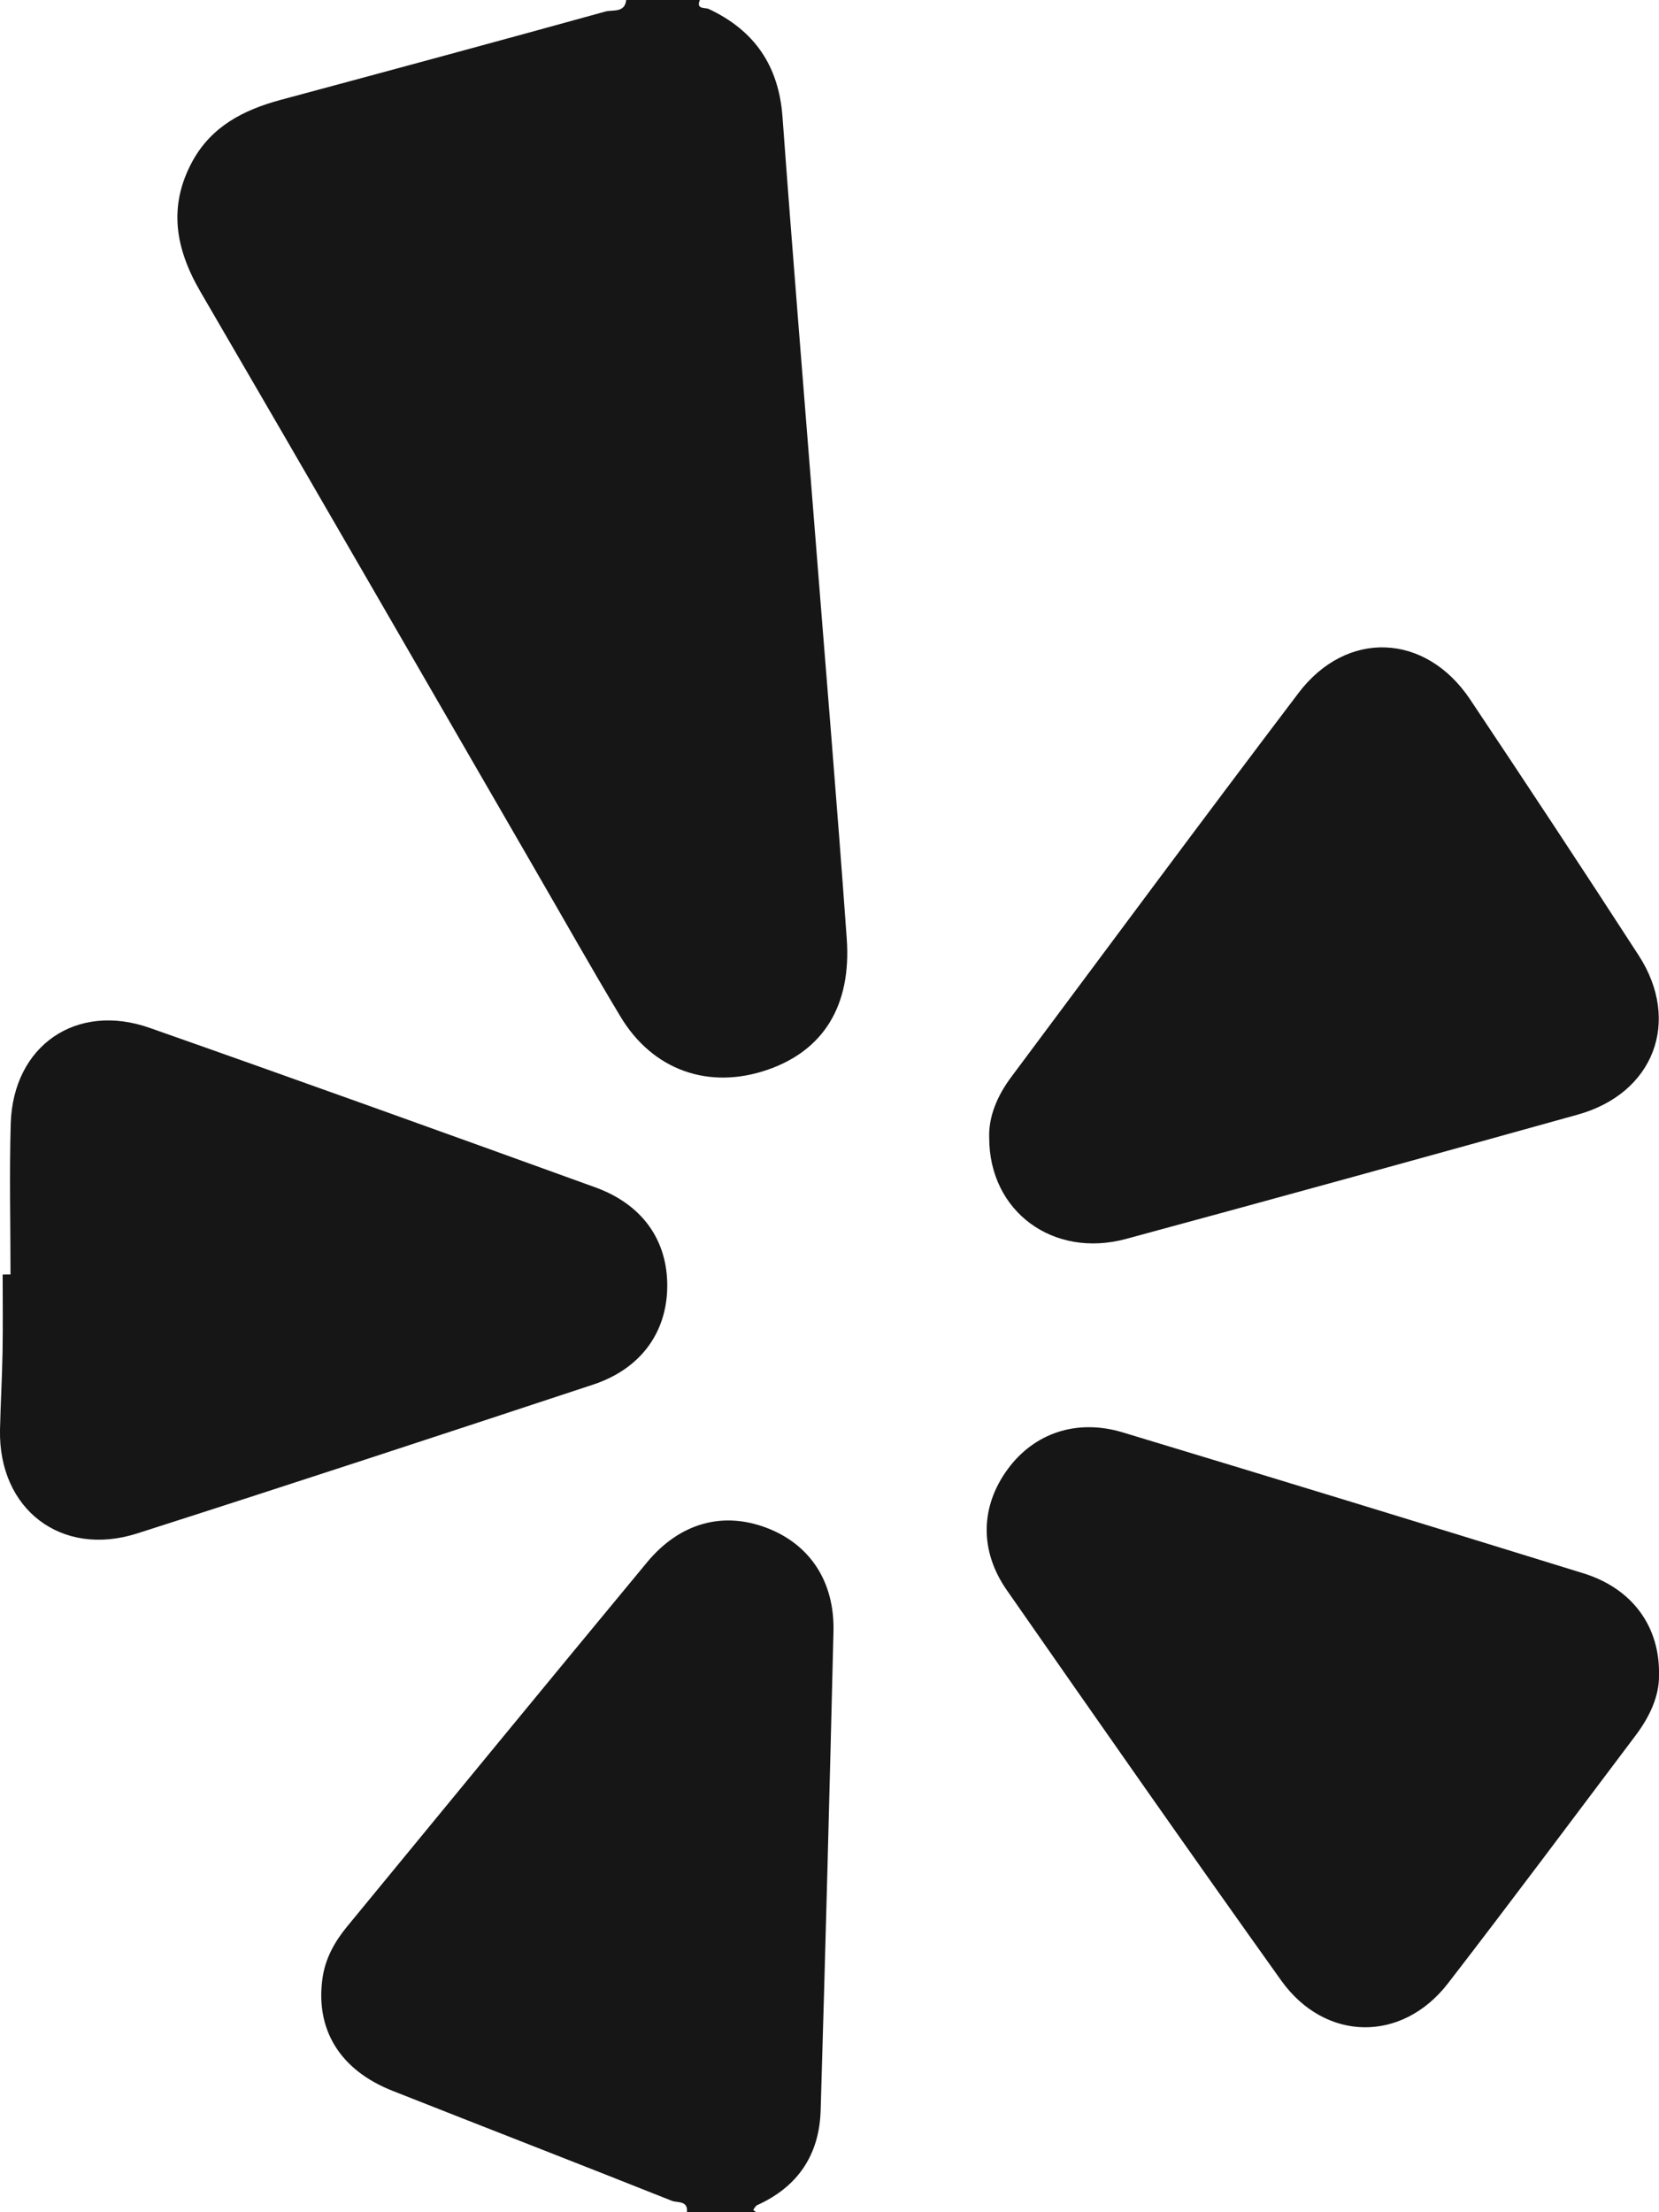 <svg width="15" height="20" viewBox="0 0 15 20" fill="none" xmlns="http://www.w3.org/2000/svg">
<path d="M6.328 0C6.291 0.088 6.375 0.066 6.408 0.081C6.823 0.276 7.041 0.595 7.075 1.056C7.166 2.301 7.269 3.546 7.367 4.791C7.464 6.024 7.568 7.255 7.656 8.488C7.699 9.095 7.442 9.498 6.941 9.671C6.41 9.855 5.901 9.677 5.609 9.189C5.341 8.743 5.086 8.289 4.825 7.839C3.821 6.104 2.821 4.368 1.812 2.637C1.585 2.247 1.518 1.864 1.741 1.456C1.914 1.142 2.202 0.994 2.534 0.904C3.515 0.64 4.496 0.375 5.475 0.104C5.538 0.086 5.649 0.12 5.662 0C5.884 0 6.106 0 6.328 0Z" fill="#161616"/>
<path d="M6.211 20C6.223 19.892 6.123 19.916 6.075 19.897C5.234 19.562 4.39 19.235 3.548 18.902C3.072 18.714 2.85 18.347 2.916 17.883C2.942 17.702 3.028 17.551 3.141 17.414C4.043 16.317 4.943 15.22 5.849 14.126C6.146 13.767 6.535 13.662 6.932 13.813C7.321 13.961 7.546 14.296 7.536 14.747C7.501 16.191 7.463 17.635 7.42 19.079C7.408 19.479 7.216 19.769 6.846 19.936C6.831 19.943 6.822 19.964 6.81 19.979C6.819 19.986 6.828 19.993 6.837 20C6.628 20 6.42 20 6.211 20Z" fill="#161616"/>
<path d="M15 15.145C15.003 15.332 14.917 15.519 14.789 15.689C14.225 16.437 13.665 17.189 13.092 17.931C12.676 18.469 11.981 18.46 11.584 17.905C10.749 16.735 9.925 15.556 9.103 14.376C8.853 14.017 8.866 13.618 9.11 13.284C9.35 12.956 9.735 12.824 10.152 12.95C11.542 13.37 12.93 13.795 14.317 14.224C14.756 14.36 15.01 14.703 15 15.145Z" fill="#161616"/>
<path d="M8.944 10.287C8.937 10.096 9.016 9.907 9.144 9.736C10.008 8.578 10.867 7.417 11.74 6.266C12.175 5.691 12.889 5.721 13.292 6.323C13.805 7.091 14.314 7.862 14.816 8.637C15.203 9.234 14.952 9.886 14.265 10.077C12.905 10.456 11.543 10.832 10.18 11.201C9.524 11.378 8.944 10.955 8.944 10.287Z" fill="#161616"/>
<path d="M0.095 11.522C0.095 11.067 0.084 10.612 0.097 10.157C0.119 9.453 0.69 9.059 1.354 9.293C2.699 9.766 4.041 10.249 5.381 10.734C5.81 10.889 6.037 11.215 6.033 11.633C6.029 12.048 5.792 12.376 5.362 12.518C3.99 12.971 2.617 13.423 1.241 13.863C0.554 14.083 -0.014 13.645 0 12.927C0.005 12.693 0.019 12.459 0.023 12.225C0.027 11.991 0.024 11.757 0.024 11.523C0.048 11.522 0.071 11.522 0.095 11.522Z" fill="#161616"/>
</svg>
